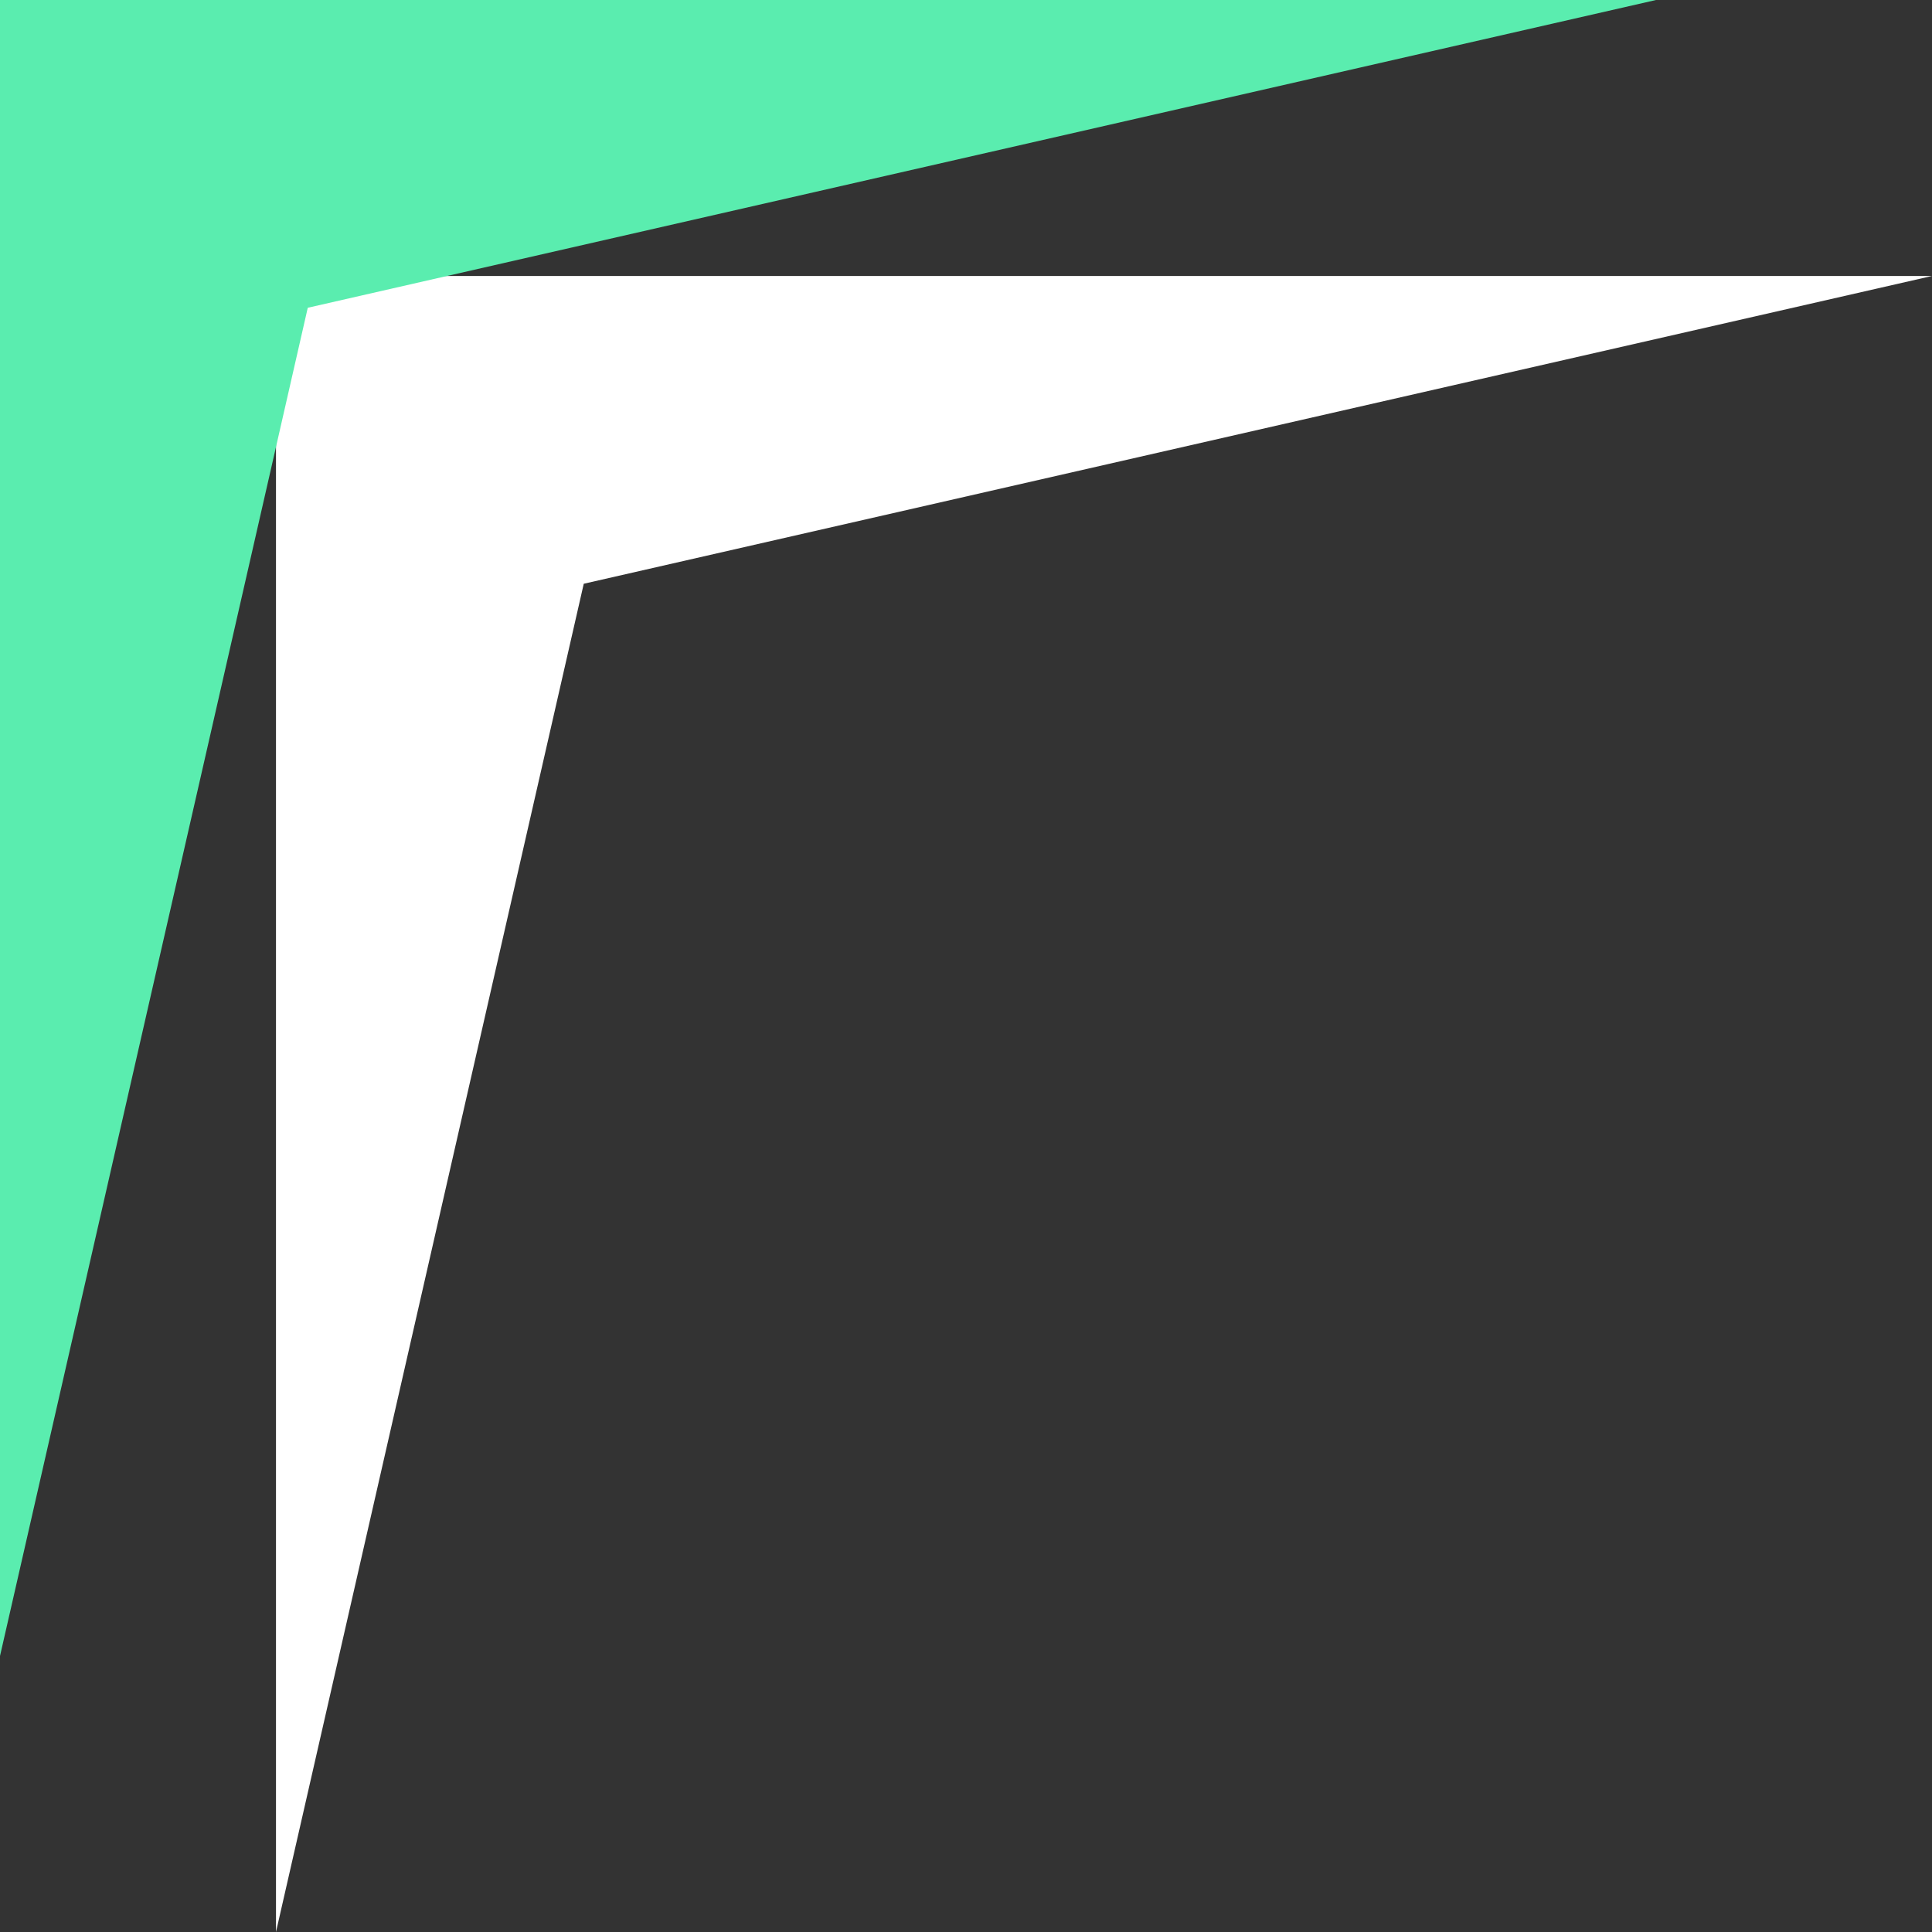 <svg width="40" height="40" viewBox="0 0 40 40" fill="none" xmlns="http://www.w3.org/2000/svg">
<rect x="0" y="0" width="40" height="40" fill="#333333" stroke="none"/>
<path d="M5.714 5.714H40L12.086 12.086L5.714 40V5.714Z" fill="white"/>
<path d="M0 0H34.286L6.372 6.372L0 34.286V0Z" fill="#5AEDAF"/>
</svg>
